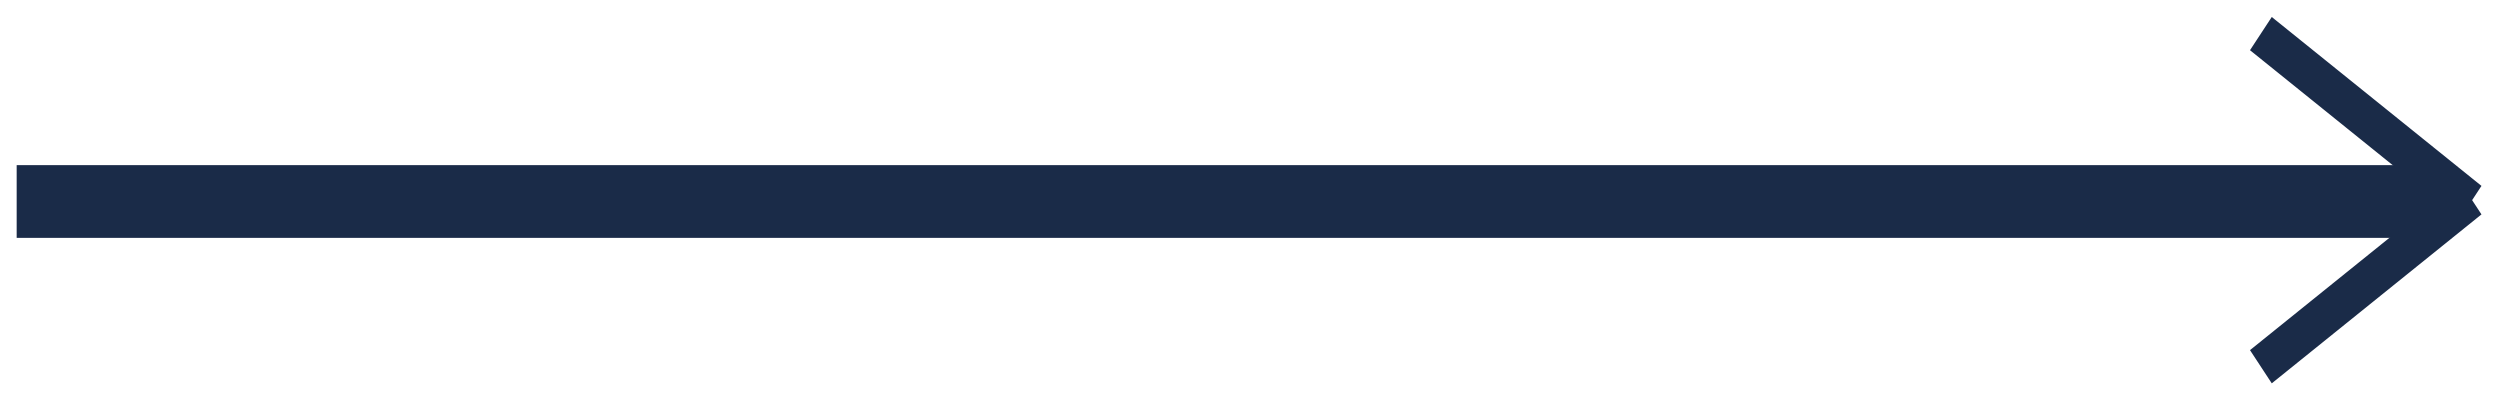 <?xml version="1.0" encoding="UTF-8"?>
<svg width="75px" height="12px" viewBox="0 0 75 12" version="1.1" xmlns="http://www.w3.org/2000/svg" xmlns:xlink="http://www.w3.org/1999/xlink">
    <!-- Generator: Sketch 49 (51002) - http://www.bohemiancoding.com/sketch -->
    <title>ico_next</title>
    <desc>Created with Sketch.</desc>
    <defs></defs>
    <g id="Page-1" stroke="none" stroke-width="1" fill="none" fill-rule="evenodd">
        <g id="06_Blog_detail" transform="translate(-1231, -700)" fill="#1A2B48">
            <g id="post" transform="translate(135, 638)">
                <g id="pre---next" transform="translate(0, 36)">
                    <g id="Group-2" transform="translate(1133.5, 32) rotate(-90) translate(-1133.5, -32) translate(1128, -5)">
                        <g id="ico_next">
                            <rect id="Rectangle-21" x="4.364" y="0" width="2.182" height="73"></rect>
                            <polygon id="Rectangle-22" points="0 67.653 0.996 67 6.064 73.291 5.068 73.944"></polygon>
                            <polygon id="Rectangle-22" points="10.99 67.653 5.923 73.944 4.926 73.291 9.994 67"></polygon>
                        </g>
                    </g>
                </g>
            </g>
        </g>
    </g>
</svg>